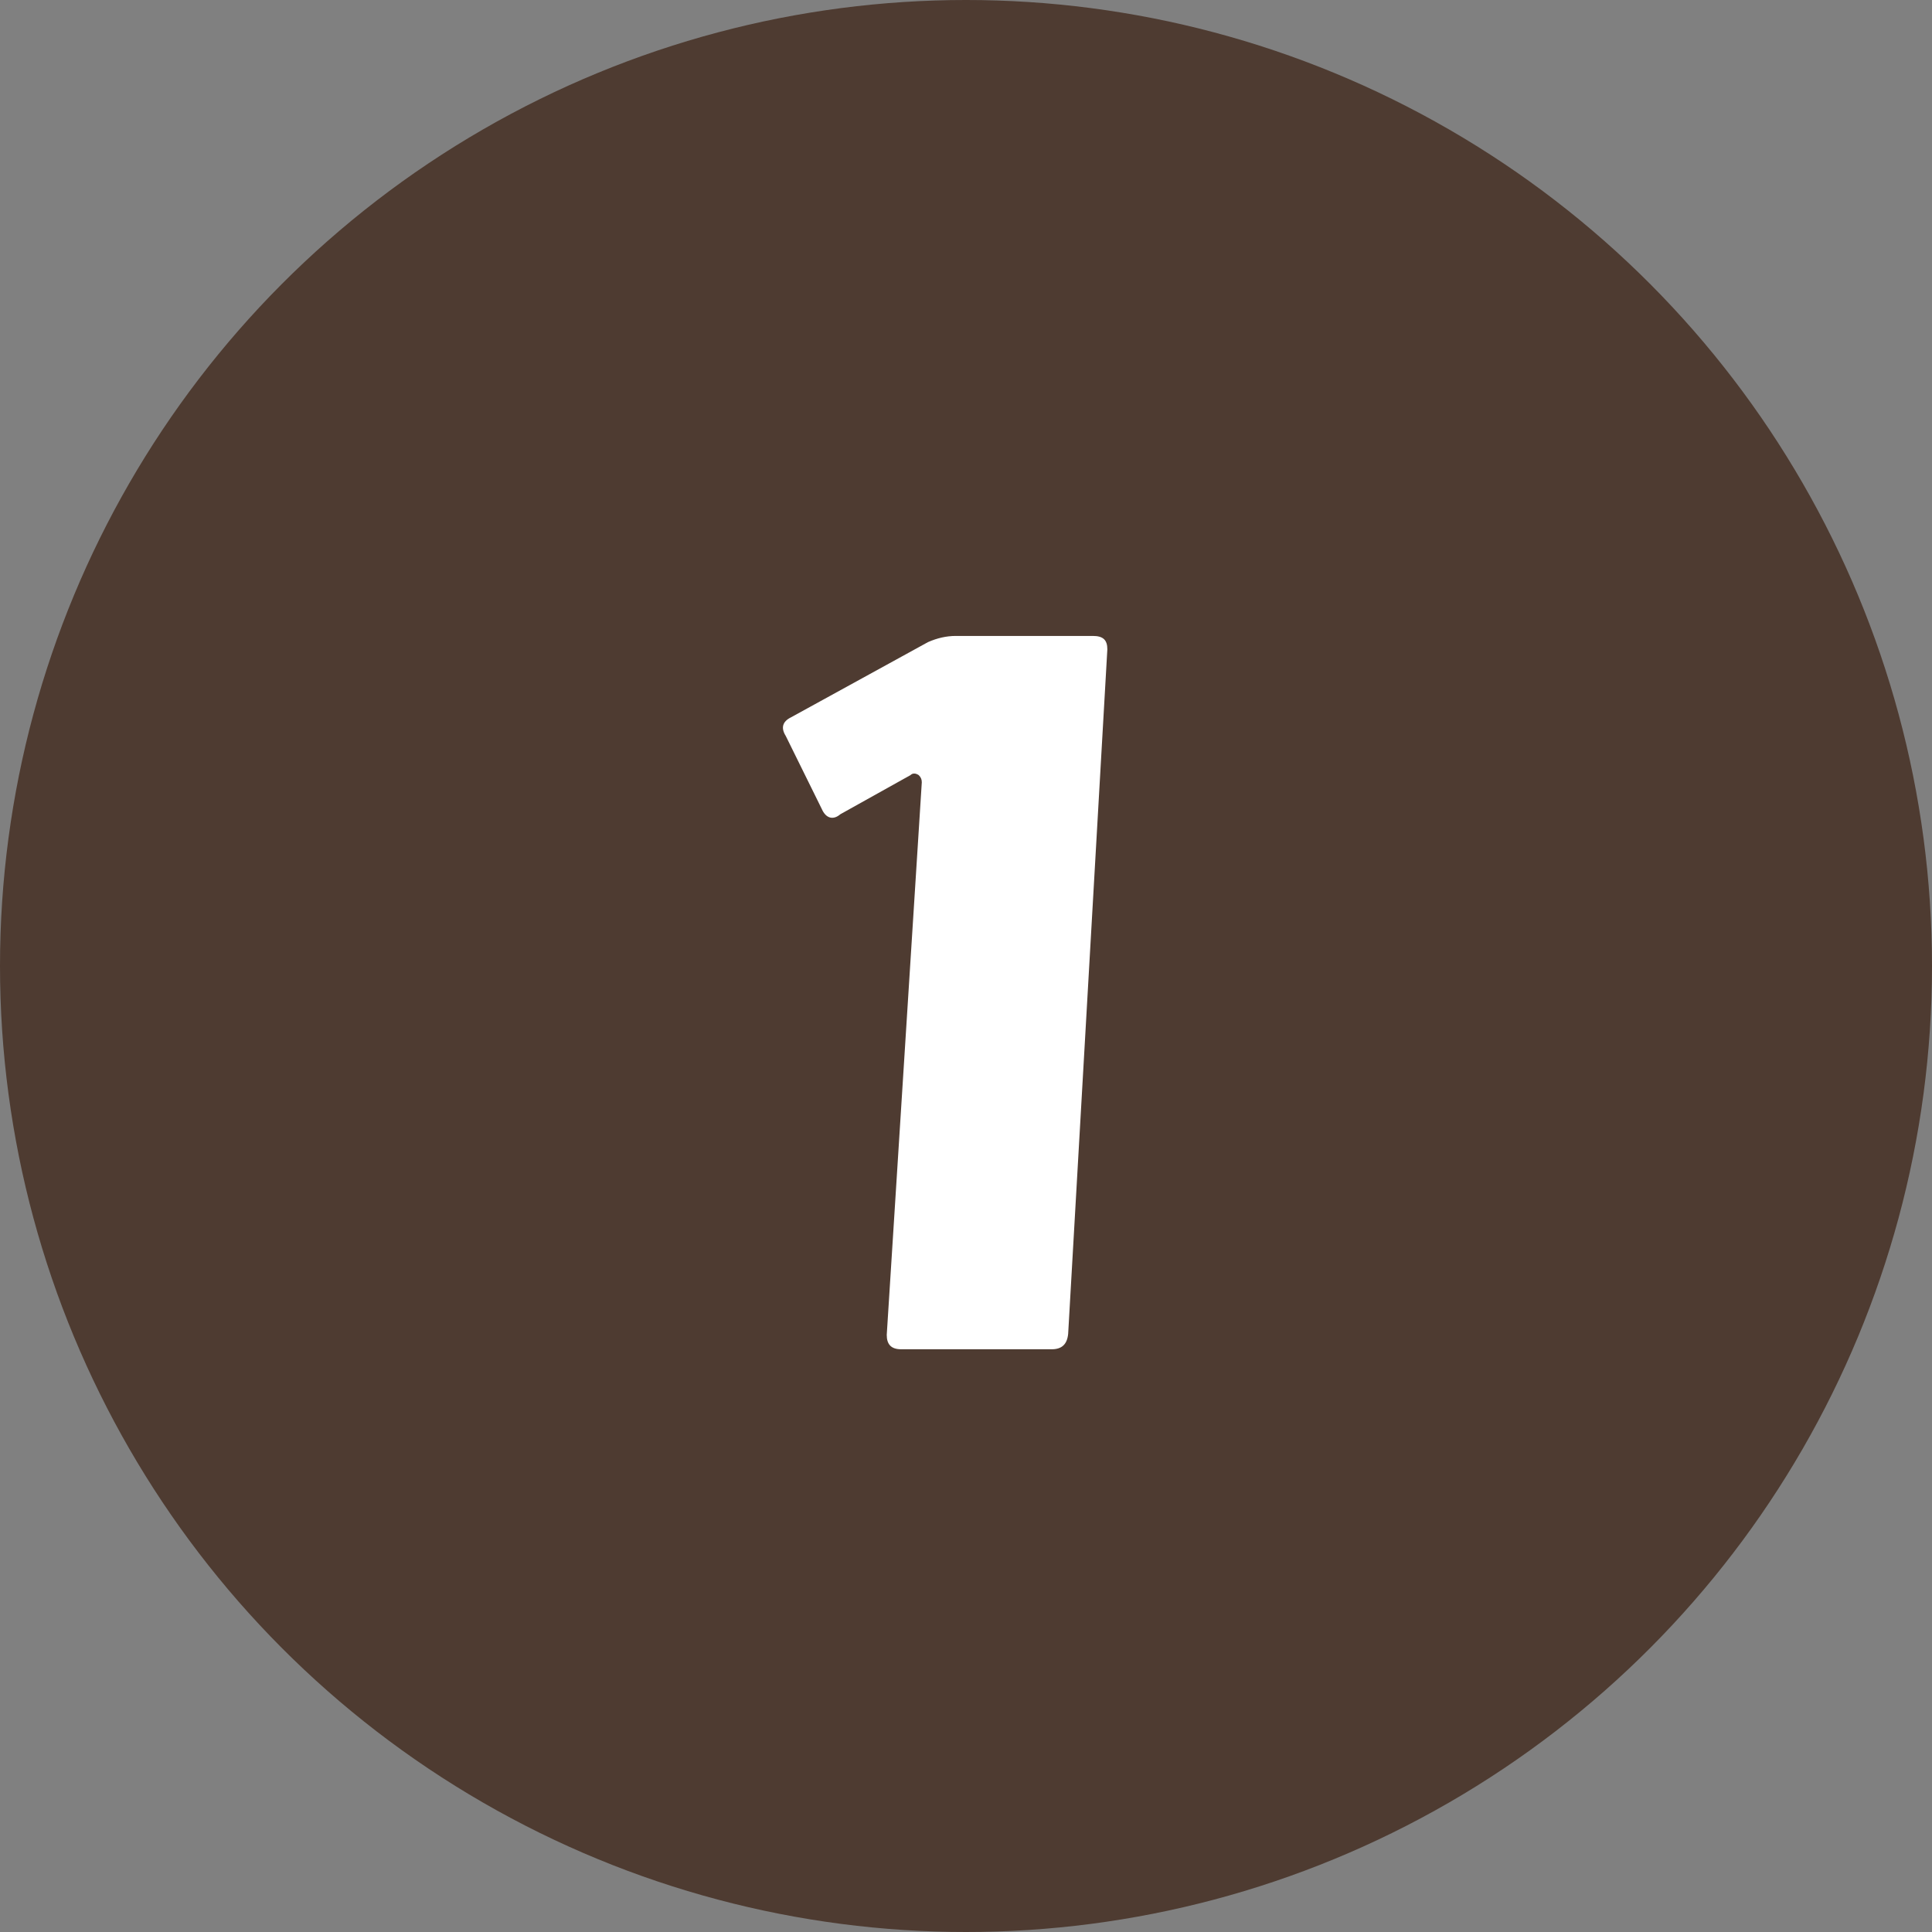 <?xml version="1.0" encoding="UTF-8"?>
<svg id="_レイヤー_1" data-name="レイヤー_1" xmlns="http://www.w3.org/2000/svg" version="1.1" viewBox="0 0 50 50">
  <rect x="0" y="0" width="50" height="50" fill="#808080" stroke="none"/>
  <!-- Generator: Adobe Illustrator 29.0.1, SVG Export Plug-In . SVG Version: 2.1.0 Build 192)  -->
  <defs>
    <style>
      .st0 {
        fill: #fff;
      }

      .st1 {
        fill: #4e3b31;
      }
    </style>
  </defs>
  <circle class="st1" cx="25" cy="25" r="25"/>
  <path class="st0" d="M27.644,34.519c-.026.267-.16.4-.426.4h-3.895c-.267,0-.374-.133-.374-.373l.907-14.3c0-.08-.026-.133-.08-.186-.08-.054-.16-.054-.213,0l-1.814,1.012c-.187.161-.374.107-.48-.133l-.934-1.893c-.133-.213-.08-.374.133-.48l3.548-1.948c.24-.106.48-.16.72-.16h3.548c.267,0,.374.106.374.347l-1.014,17.713Z"/>
</svg>